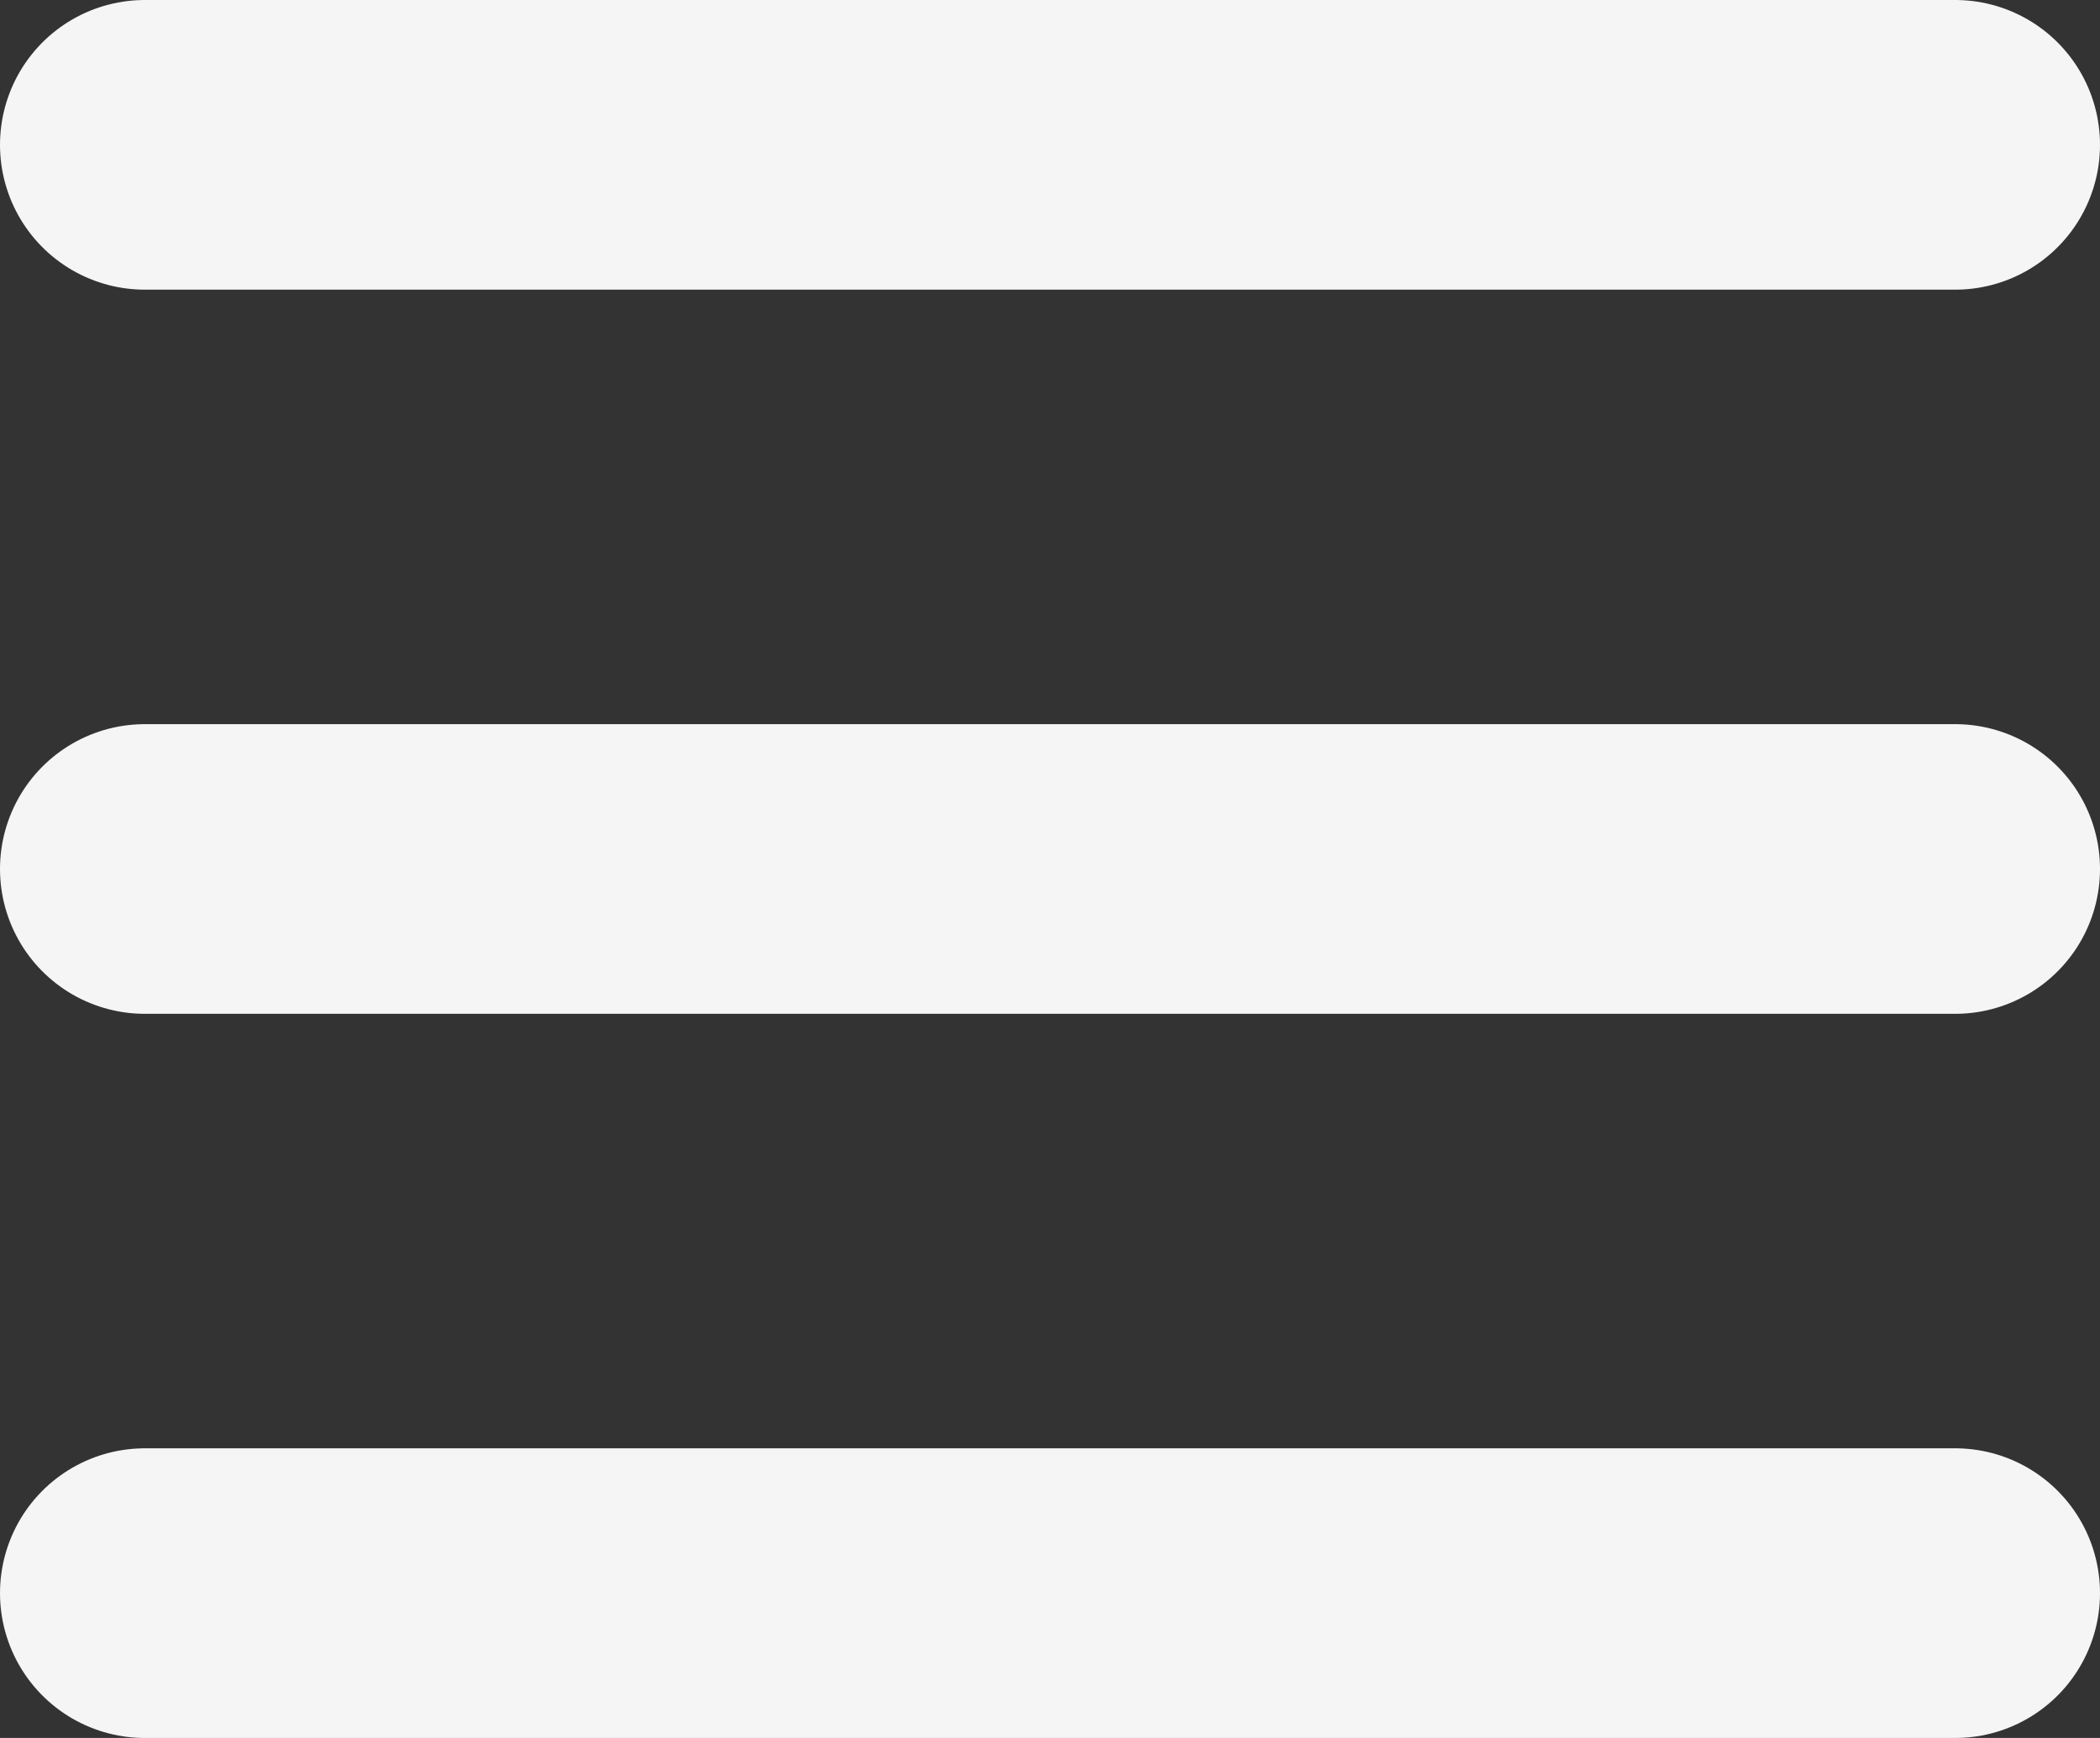 <svg width="29" height="24" viewBox="0 0 29 24" fill="none" xmlns="http://www.w3.org/2000/svg">
<rect x="0" y="0" width="29" height="24" fill="#333333" stroke="none"/>
<path d="M2 22H27M2 2H27M2 12H27" stroke="#F5F5F5" stroke-width="4" stroke-linecap="round"/>
</svg>
